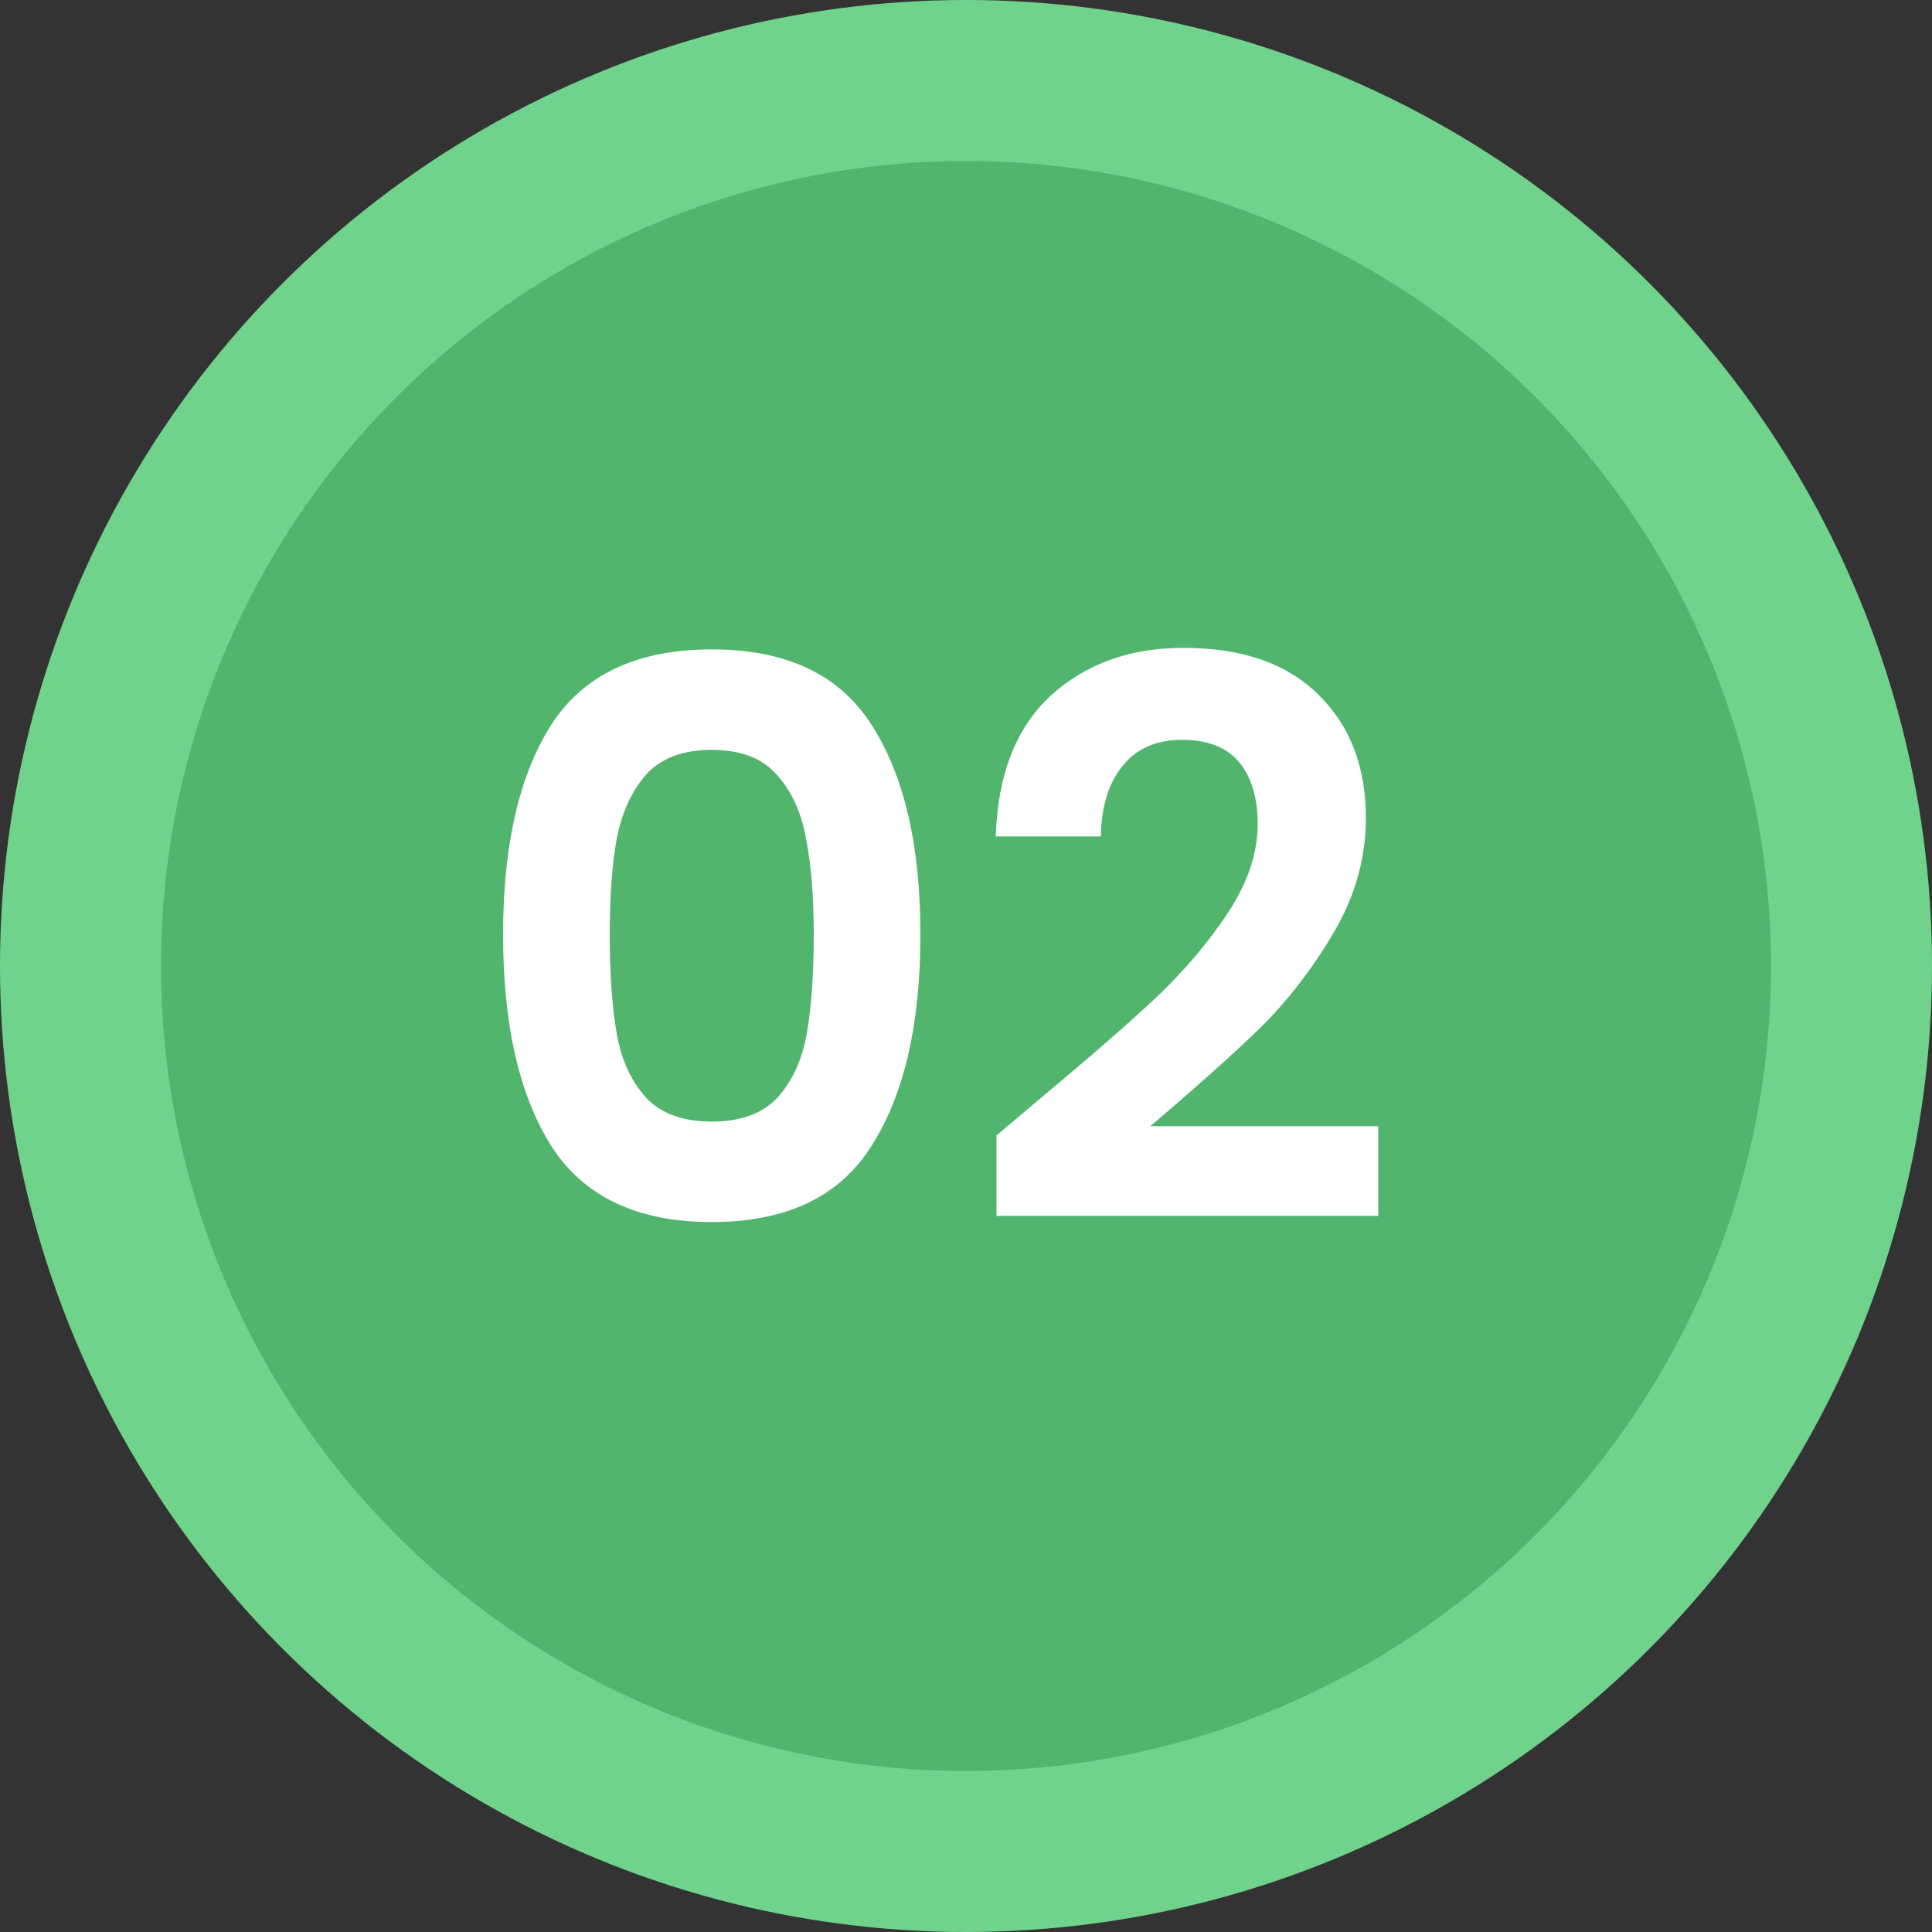 <svg width="60" height="60" viewBox="0 0 60 60" fill="none" xmlns="http://www.w3.org/2000/svg">
<rect x="0" y="0" width="60" height="60" fill="#333333" stroke="none"/>
<circle cx="30" cy="30" r="30" fill="#70D38C"/>
<circle cx="30" cy="30" r="25" fill="#51B56D"/>
<path d="M15.624 29.024C15.624 26.256 16.12 24.088 17.112 22.52C18.12 20.952 19.784 20.168 22.104 20.168C24.424 20.168 26.08 20.952 27.072 22.52C28.08 24.088 28.584 26.256 28.584 29.024C28.584 31.808 28.08 33.992 27.072 35.576C26.08 37.16 24.424 37.952 22.104 37.952C19.784 37.952 18.12 37.16 17.112 35.576C16.12 33.992 15.624 31.808 15.624 29.024ZM25.272 29.024C25.272 27.84 25.192 26.848 25.032 26.048C24.888 25.232 24.584 24.568 24.12 24.056C23.672 23.544 23 23.288 22.104 23.288C21.208 23.288 20.528 23.544 20.064 24.056C19.616 24.568 19.312 25.232 19.152 26.048C19.008 26.848 18.936 27.84 18.936 29.024C18.936 30.24 19.008 31.264 19.152 32.096C19.296 32.912 19.6 33.576 20.064 34.088C20.528 34.584 21.208 34.832 22.104 34.832C23 34.832 23.68 34.584 24.144 34.088C24.608 33.576 24.912 32.912 25.056 32.096C25.2 31.264 25.272 30.24 25.272 29.024ZM32.195 34.208C33.731 32.928 34.955 31.864 35.867 31.016C36.779 30.152 37.539 29.256 38.147 28.328C38.755 27.4 39.059 26.488 39.059 25.592C39.059 24.776 38.867 24.136 38.483 23.672C38.099 23.208 37.507 22.976 36.707 22.976C35.907 22.976 35.291 23.248 34.859 23.792C34.427 24.32 34.203 25.048 34.187 25.976H30.923C30.987 24.056 31.555 22.6 32.627 21.608C33.715 20.616 35.091 20.12 36.755 20.12C38.579 20.12 39.979 20.608 40.955 21.584C41.931 22.544 42.419 23.816 42.419 25.4C42.419 26.648 42.083 27.84 41.411 28.976C40.739 30.112 39.971 31.104 39.107 31.952C38.243 32.784 37.115 33.792 35.723 34.976H42.803V37.76H30.947V35.264L32.195 34.208Z" fill="white"/>
</svg>
